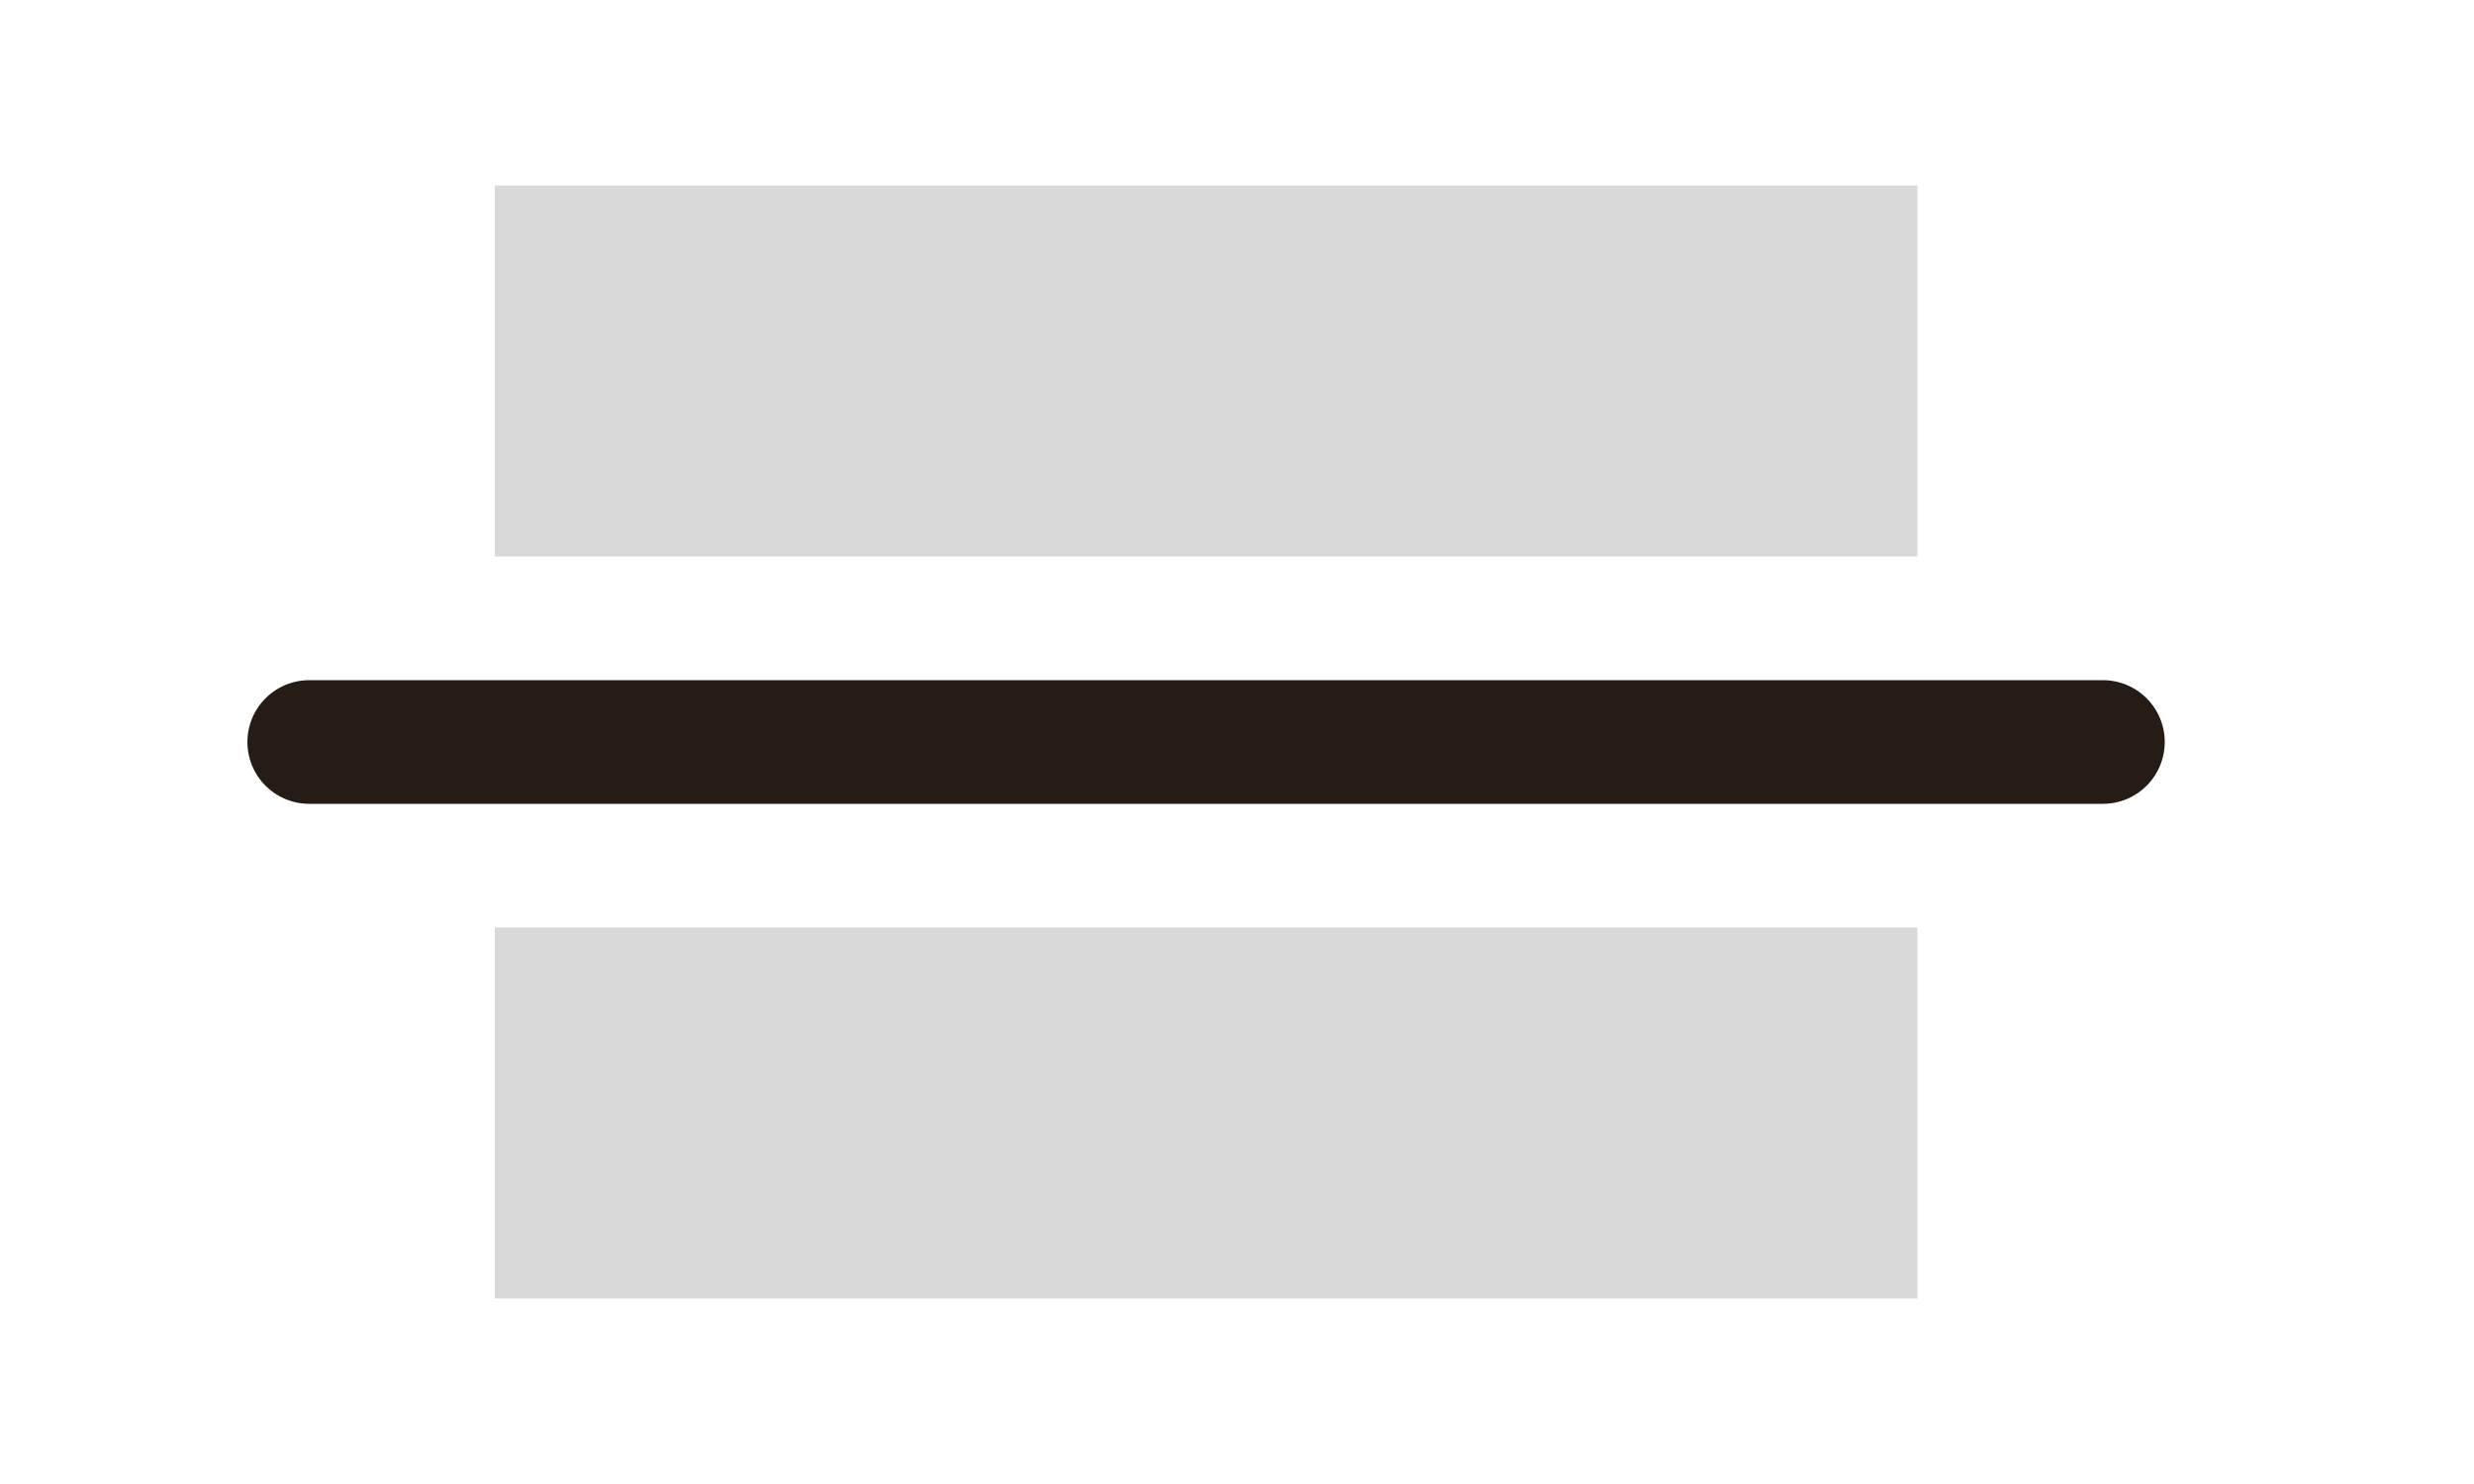 <svg width="40" height="24" viewBox="0 0 40 24" fill="none" xmlns="http://www.w3.org/2000/svg">
<path d="M5 12H19.5H34" stroke="#241C15" stroke-width="2" stroke-linecap="round" stroke-linejoin="round"/>
<rect x="8" y="3" width="23" height="6" fill="#D9D9D9"/>
<rect x="8" y="15" width="23" height="6" fill="#D9D9D9"/>
</svg>
